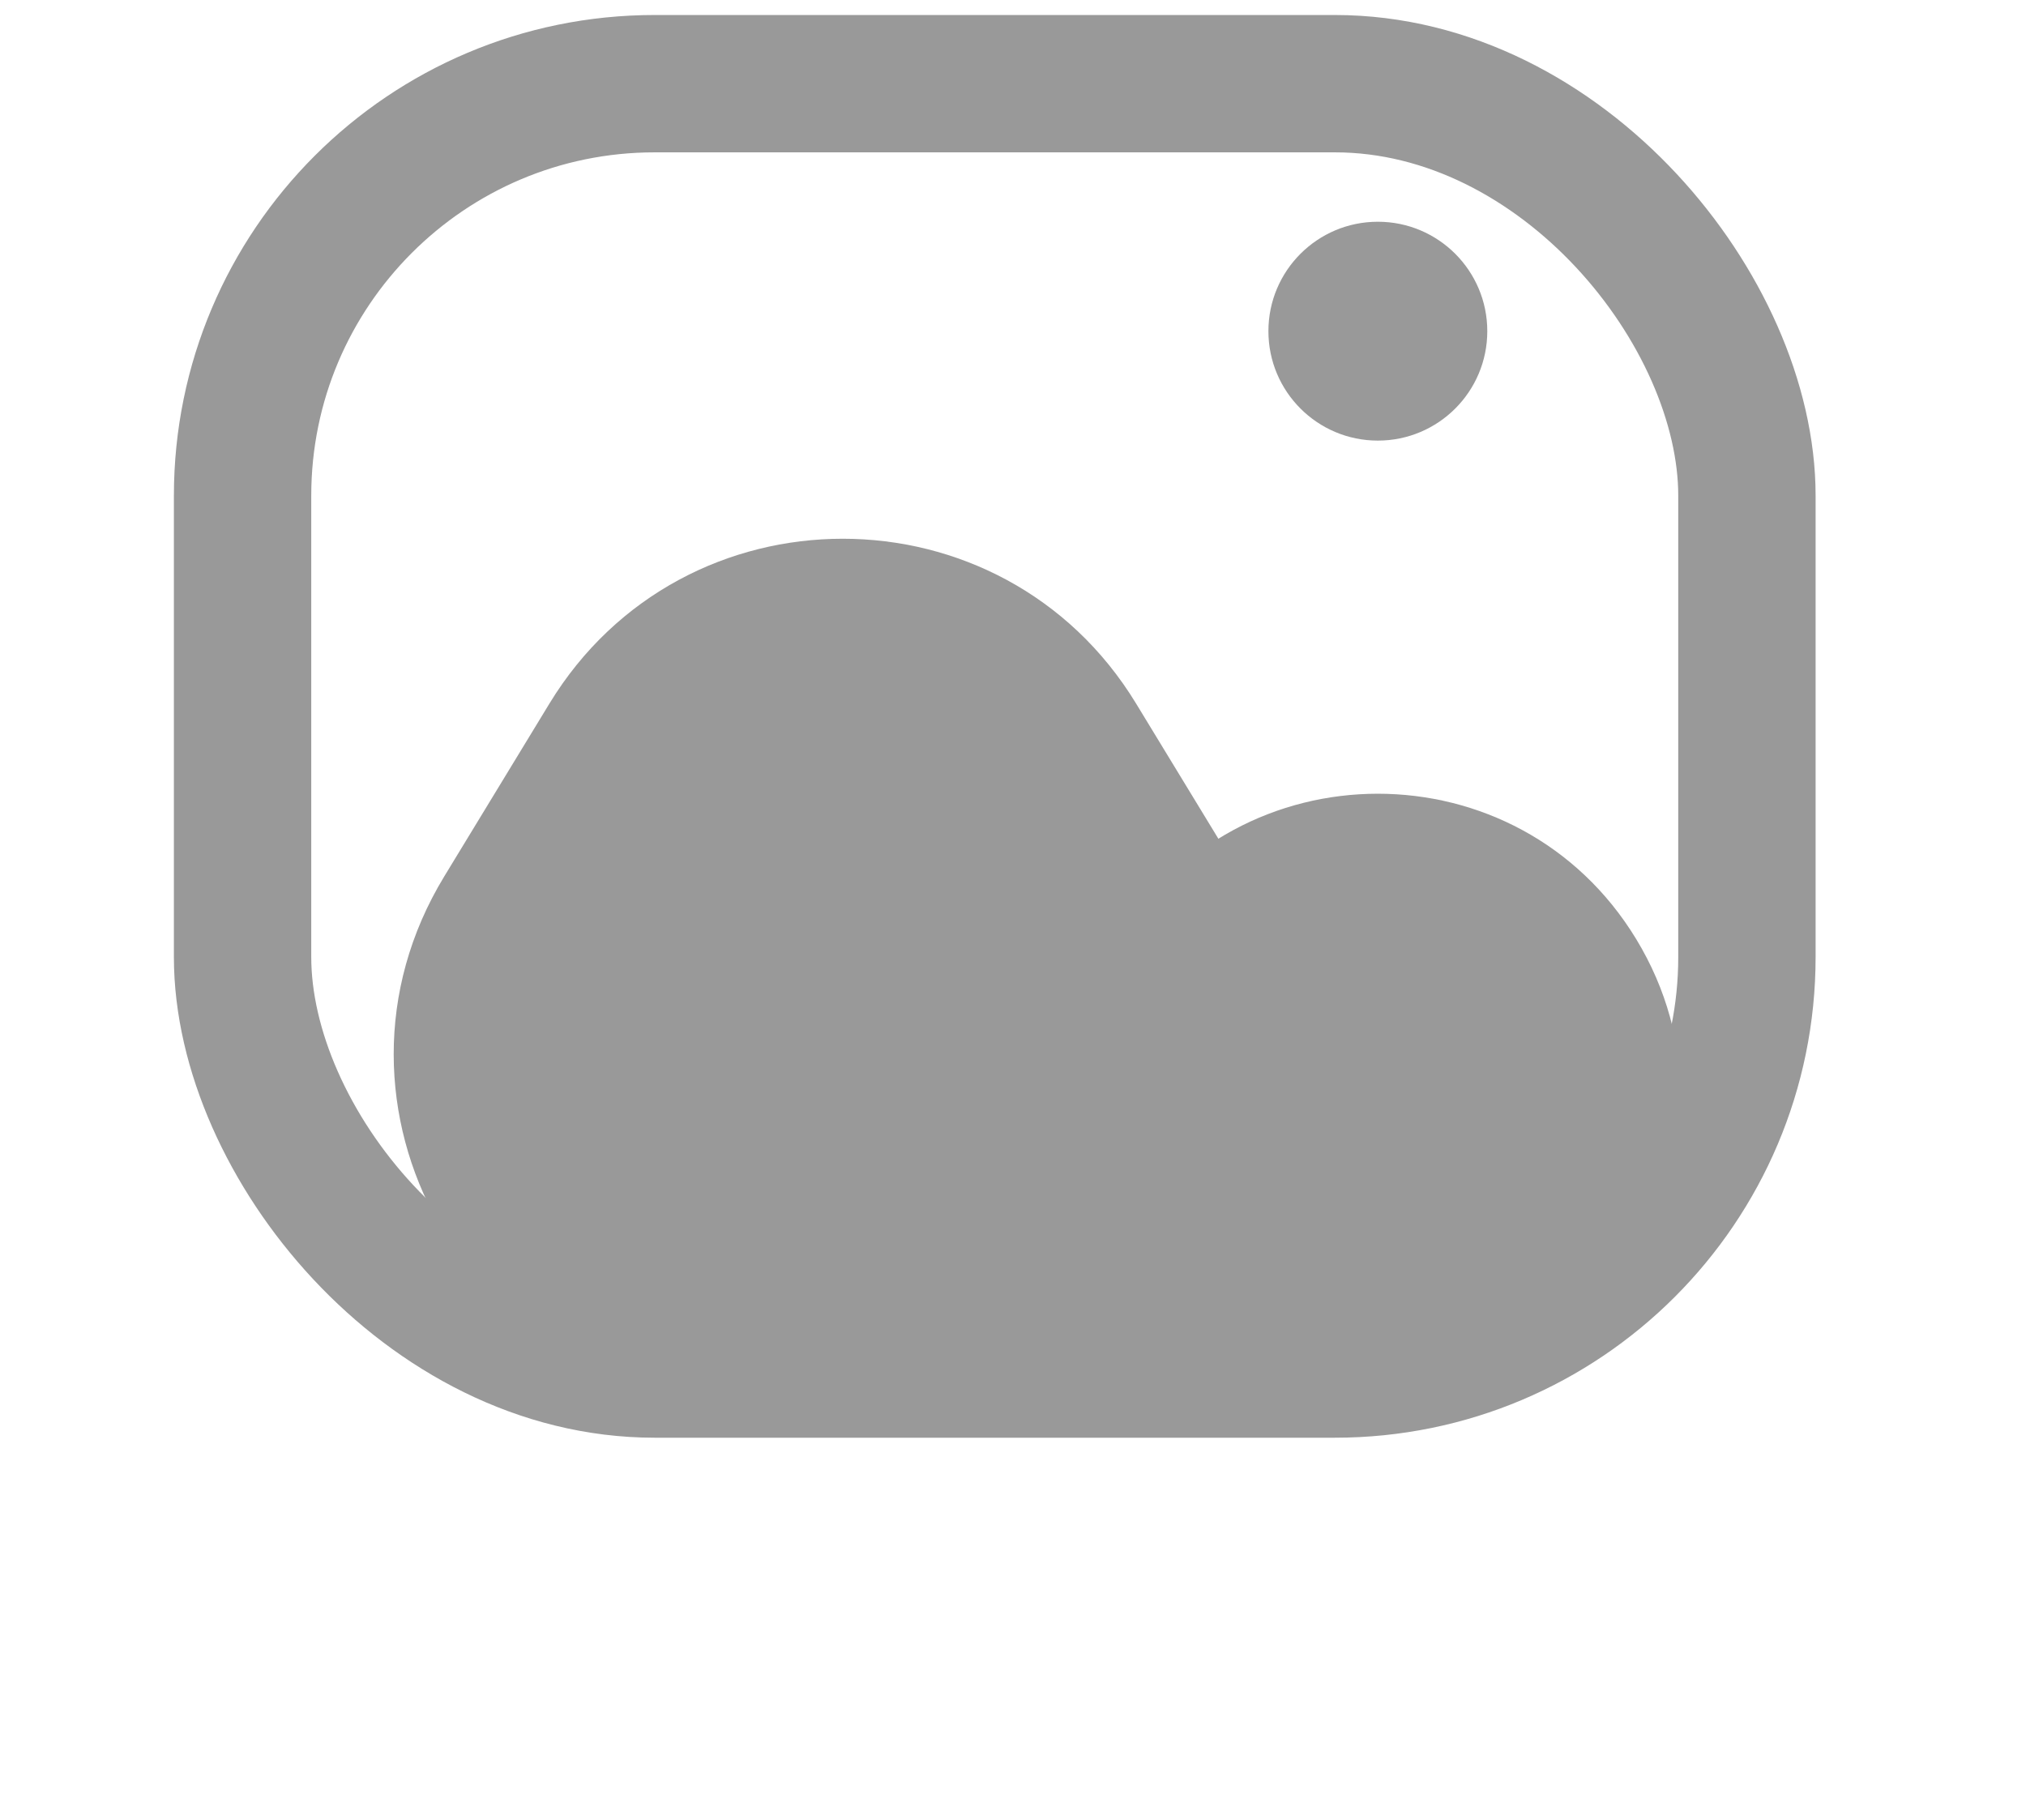 <svg width="59" height="53" viewBox="0 0 59 53" fill="none" xmlns="http://www.w3.org/2000/svg">
<g opacity="0.4">
<rect x="7.064" y="2.437" width="43.809" height="37.435" rx="12" stroke="black" stroke-width="4"/>
<path d="M16 20.491C19.896 14.09 29.189 14.09 33.085 20.491L36.147 25.522C40.203 32.186 35.406 40.721 27.604 40.721H21.481C13.679 40.721 8.882 32.186 12.939 25.522L16 20.491Z" fill="black"/>
<path d="M32.601 27.351C36.028 21.705 44.221 21.705 47.649 27.351C51.211 33.217 46.987 40.721 40.125 40.721C33.262 40.721 29.039 33.217 32.601 27.351Z" fill="black"/>
<circle cx="40.125" cy="9.645" r="3.187" fill="black"/>
</g>
</svg>
